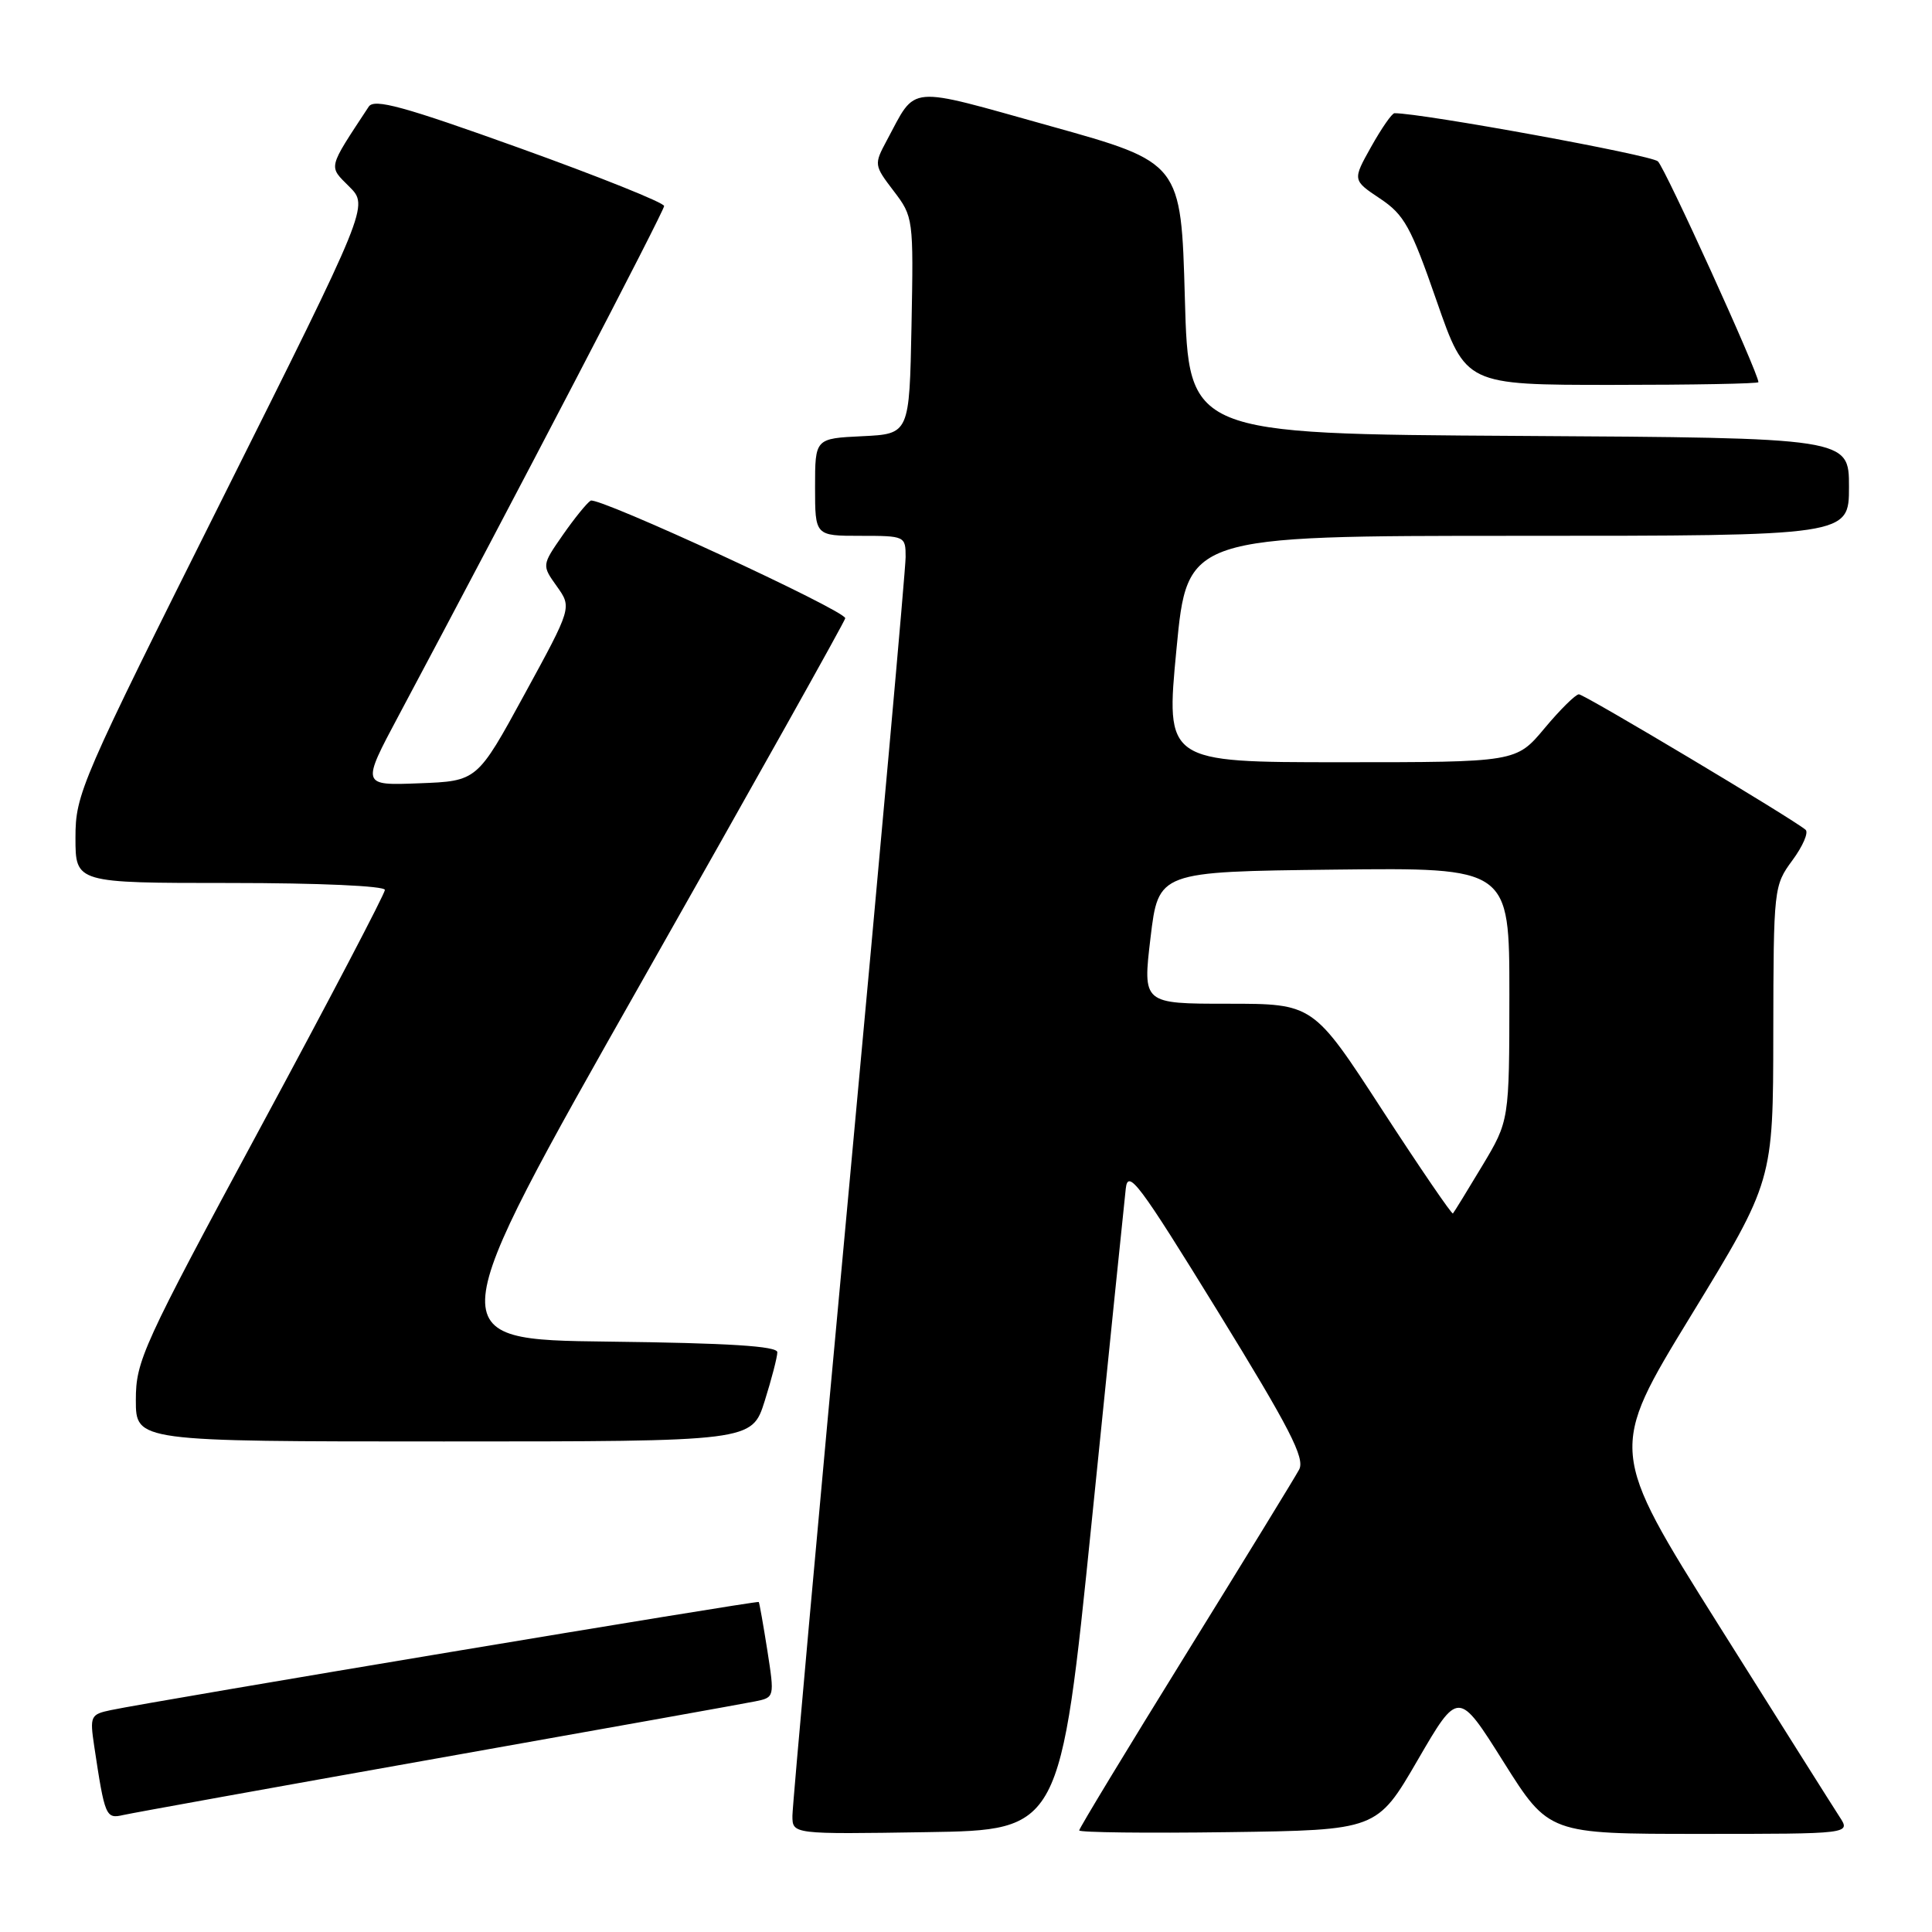 <?xml version="1.0" encoding="UTF-8" standalone="no"?>
<!DOCTYPE svg PUBLIC "-//W3C//DTD SVG 1.1//EN" "http://www.w3.org/Graphics/SVG/1.1/DTD/svg11.dtd" >
<svg xmlns="http://www.w3.org/2000/svg" xmlns:xlink="http://www.w3.org/1999/xlink" version="1.1" viewBox="0 0 256 256">
 <g >
 <path fill="currentColor"
d=" M 144.67 201.50 C 146.96 178.95 148.98 159.15 149.17 157.50 C 149.46 154.85 150.90 156.77 161.32 173.69 C 170.91 189.27 172.95 193.23 172.14 194.73 C 171.60 195.74 164.82 206.80 157.08 219.30 C 149.34 231.80 143.00 242.26 143.00 242.54 C 143.00 242.81 151.88 242.92 162.73 242.77 C 182.46 242.50 182.46 242.50 187.85 233.22 C 193.24 223.94 193.24 223.94 199.23 233.47 C 205.23 243.00 205.23 243.00 225.23 243.00 C 245.23 243.00 245.23 243.00 243.76 240.75 C 242.95 239.51 235.74 228.07 227.73 215.33 C 213.17 192.16 213.17 192.16 224.06 174.33 C 234.95 156.50 234.95 156.50 234.97 136.94 C 235.00 117.67 235.04 117.34 237.50 114.00 C 238.88 112.13 239.67 110.31 239.25 109.95 C 237.61 108.53 209.94 92.00 209.21 92.00 C 208.78 92.00 206.73 94.02 204.66 96.50 C 200.90 101.00 200.90 101.00 177.68 101.00 C 154.45 101.00 154.45 101.00 155.89 86.00 C 157.32 71.00 157.32 71.00 201.16 71.00 C 245.00 71.00 245.00 71.00 245.00 64.51 C 245.00 58.02 245.00 58.02 201.25 57.76 C 157.50 57.50 157.50 57.50 157.00 39.52 C 156.50 21.54 156.50 21.54 139.16 16.70 C 119.88 11.32 121.51 11.17 117.51 18.60 C 115.80 21.79 115.81 21.89 118.41 25.30 C 121.02 28.72 121.05 28.94 120.78 43.13 C 120.50 57.50 120.50 57.50 114.25 57.80 C 108.00 58.10 108.00 58.10 108.00 64.55 C 108.00 71.00 108.00 71.00 114.00 71.00 C 119.92 71.00 120.00 71.04 120.00 73.82 C 120.00 75.37 116.62 112.98 112.50 157.40 C 108.38 201.82 105.00 239.26 105.00 240.60 C 105.00 243.05 105.00 243.05 122.75 242.77 C 140.50 242.50 140.50 242.50 144.67 201.50 Z  M 58.00 232.98 C 79.72 229.12 98.66 225.73 100.07 225.44 C 102.63 224.92 102.64 224.89 101.68 218.71 C 101.14 215.29 100.63 212.40 100.54 212.27 C 100.38 212.05 20.38 225.40 14.68 226.60 C 12.00 227.16 11.89 227.40 12.48 231.35 C 13.89 240.73 14.02 241.03 16.33 240.50 C 17.52 240.23 36.27 236.84 58.00 232.98 Z  M 101.32 185.66 C 102.24 182.73 103.00 179.81 103.00 179.18 C 103.00 178.37 96.58 177.96 80.57 177.77 C 58.15 177.50 58.15 177.50 85.07 130.00 C 99.88 103.88 112.00 82.24 112.00 81.92 C 112.00 80.89 79.21 65.75 78.26 66.34 C 77.75 66.66 76.09 68.71 74.56 70.91 C 71.79 74.90 71.79 74.90 73.79 77.70 C 75.78 80.50 75.78 80.50 69.50 92.00 C 63.23 103.50 63.23 103.50 55.55 103.79 C 47.88 104.09 47.88 104.09 52.84 94.79 C 68.31 65.78 88.00 27.98 88.00 27.30 C 88.00 26.86 79.39 23.41 68.88 19.63 C 53.44 14.08 49.59 13.03 48.86 14.13 C 43.37 22.48 43.50 21.95 46.29 24.74 C 48.85 27.31 48.85 27.31 29.43 66.15 C 10.66 103.67 10.00 105.19 10.00 111.00 C 10.00 117.00 10.00 117.00 30.50 117.00 C 42.26 117.00 51.00 117.39 51.00 117.92 C 51.00 118.42 43.58 132.60 34.50 149.42 C 18.88 178.38 18.00 180.31 18.00 185.51 C 18.00 191.00 18.00 191.00 58.82 191.00 C 99.63 191.00 99.63 191.00 101.32 185.66 Z  M 233.00 50.64 C 233.00 49.43 220.65 22.29 219.68 21.38 C 218.80 20.54 188.48 15.00 184.78 15.00 C 184.44 15.00 183.06 17.00 181.69 19.44 C 179.21 23.87 179.21 23.87 182.86 26.31 C 186.07 28.45 186.95 30.04 190.36 39.87 C 194.23 51.00 194.23 51.00 213.61 51.00 C 224.28 51.00 233.00 50.84 233.00 50.64 Z  M 183.13 147.04 C 174.01 133.00 174.01 133.00 162.71 133.00 C 151.41 133.00 151.41 133.00 152.45 124.25 C 153.50 115.50 153.50 115.50 176.75 115.23 C 200.00 114.96 200.00 114.96 200.00 131.73 C 199.99 148.50 199.99 148.50 196.39 154.50 C 194.41 157.80 192.67 160.63 192.52 160.79 C 192.38 160.95 188.15 154.76 183.13 147.04 Z "/>
</g>
</svg>